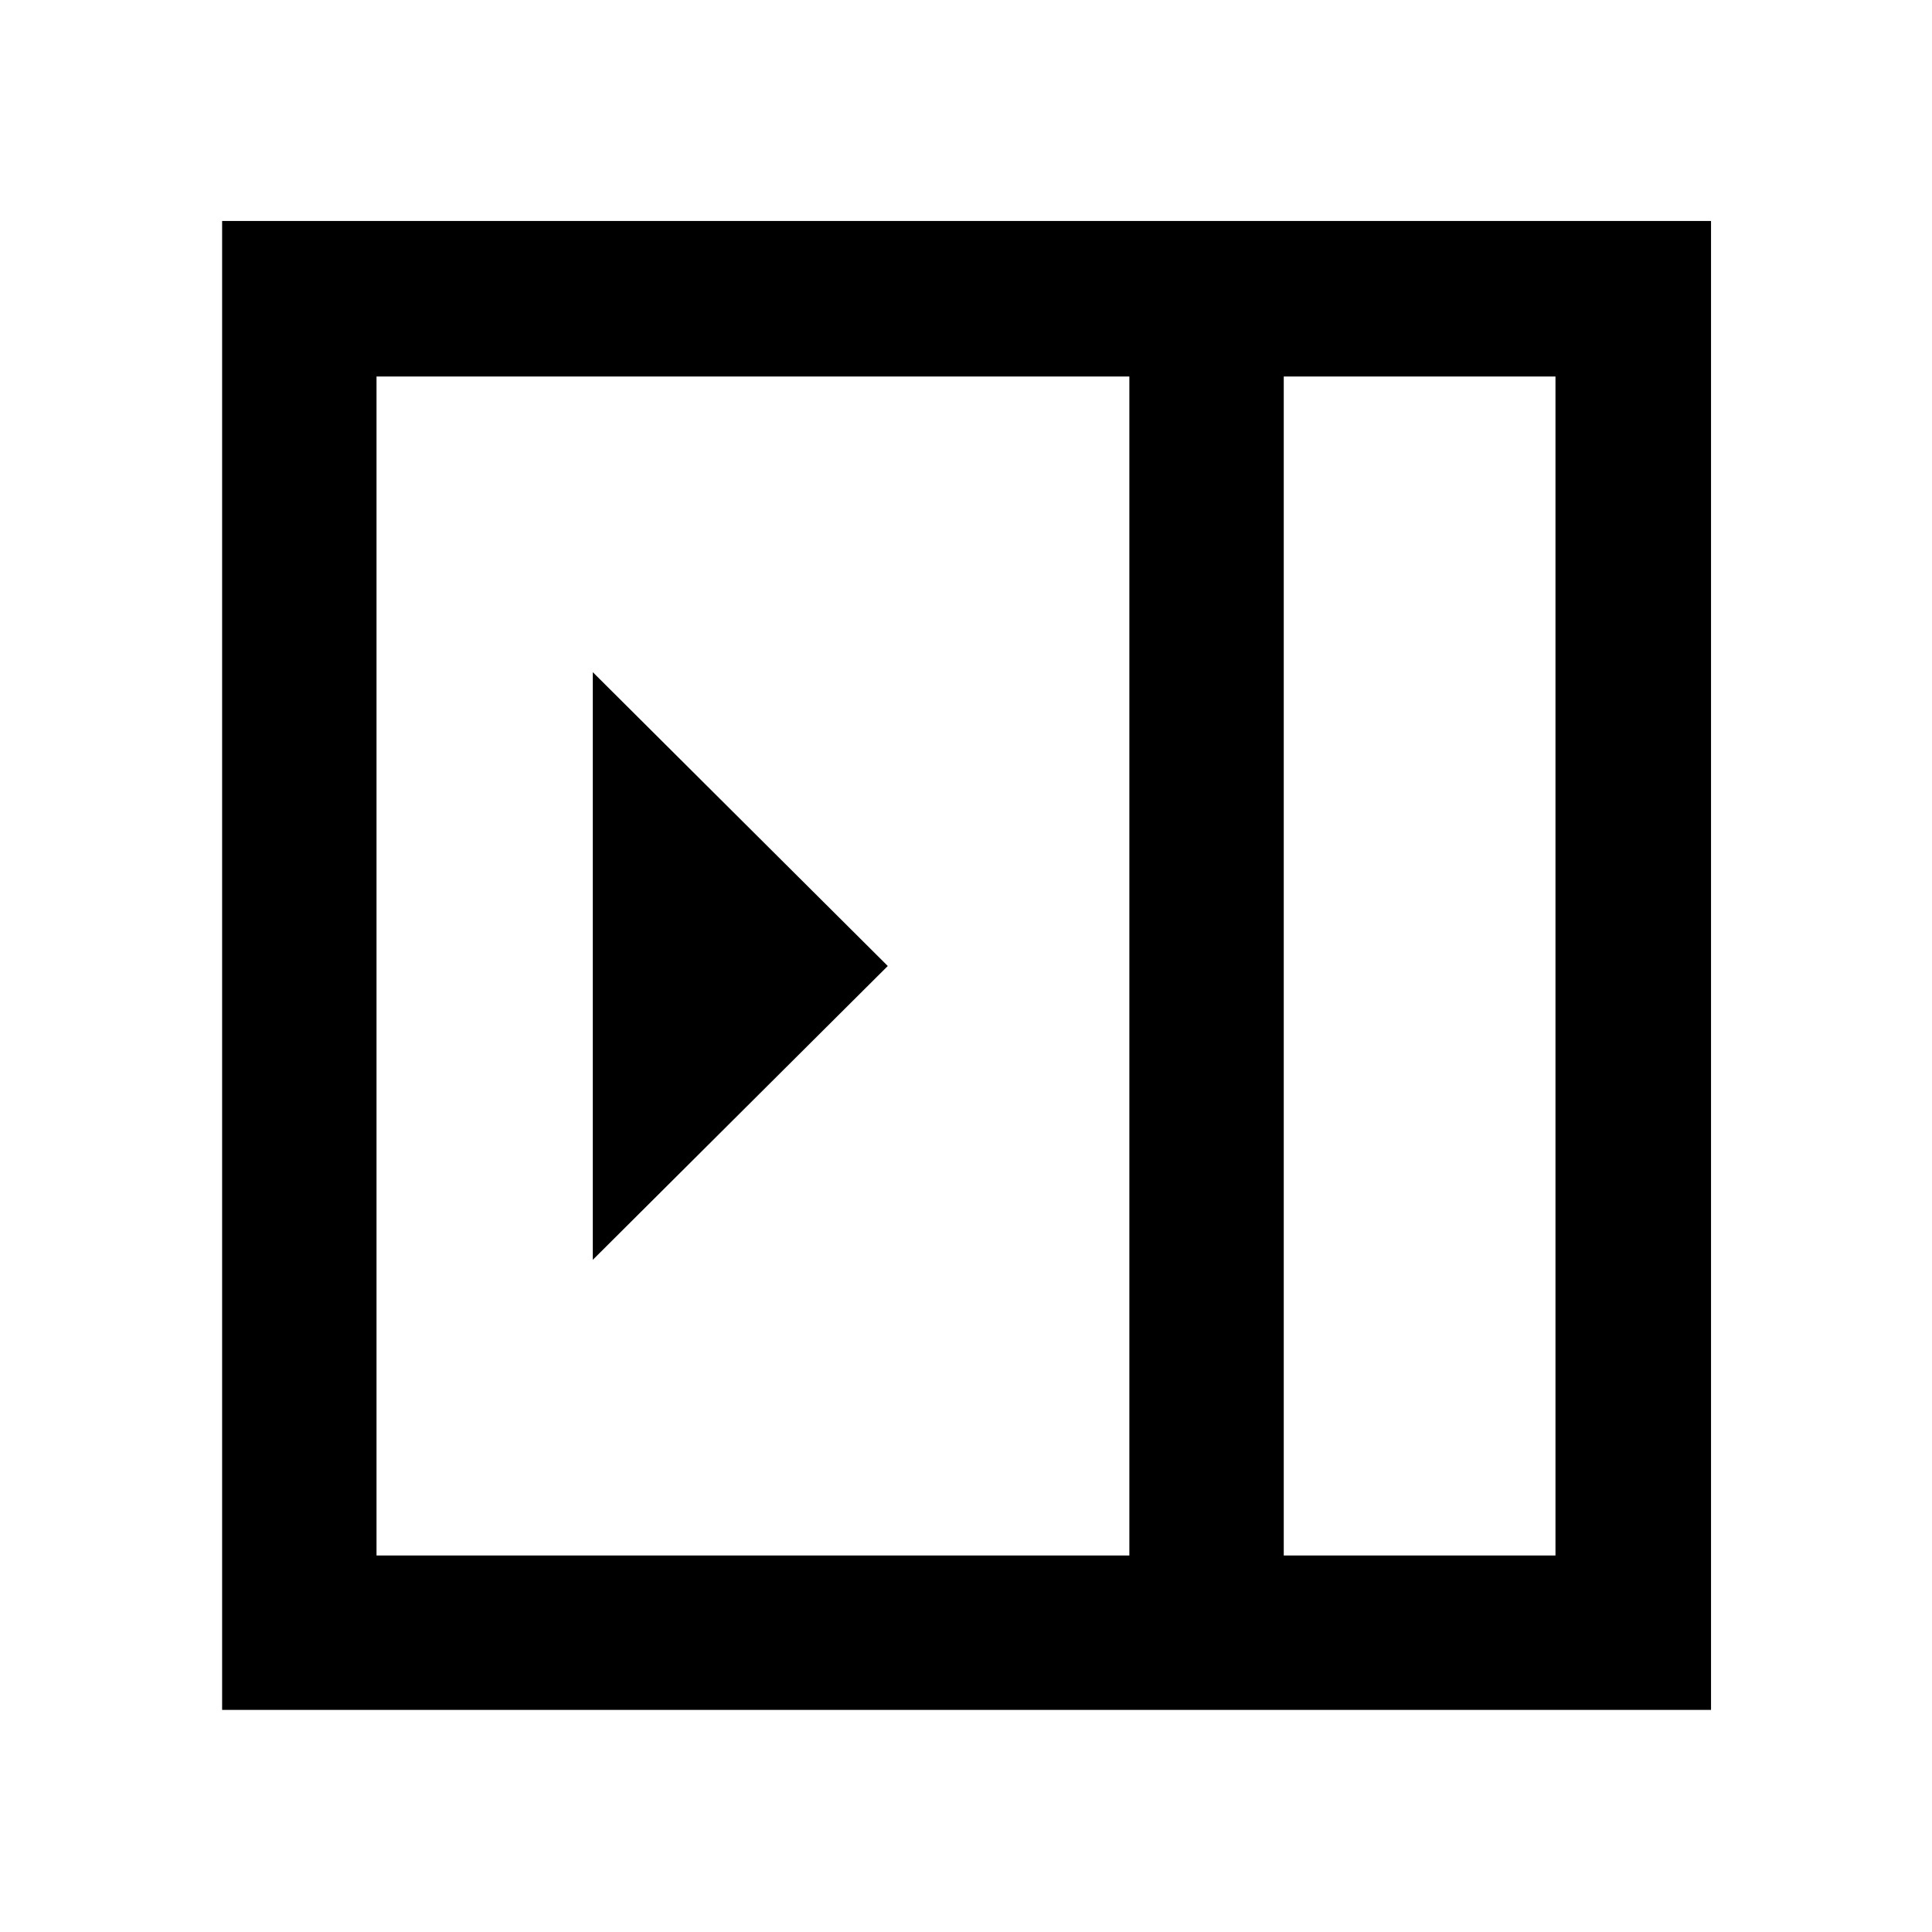 <svg xmlns="http://www.w3.org/2000/svg" height="48" viewBox="0 -960 960 960" width="48"><path d="m294.56-334 146.57-146-146.57-146v292Zm343.33 146.91h135.02v-585.82H637.89v585.82Zm-450.8 0h374.08v-585.82H187.09v585.82Zm450.8 0h135.02-135.02Zm-527.52 76.72V-850.2H850.2v739.83H110.37Z"/></svg>